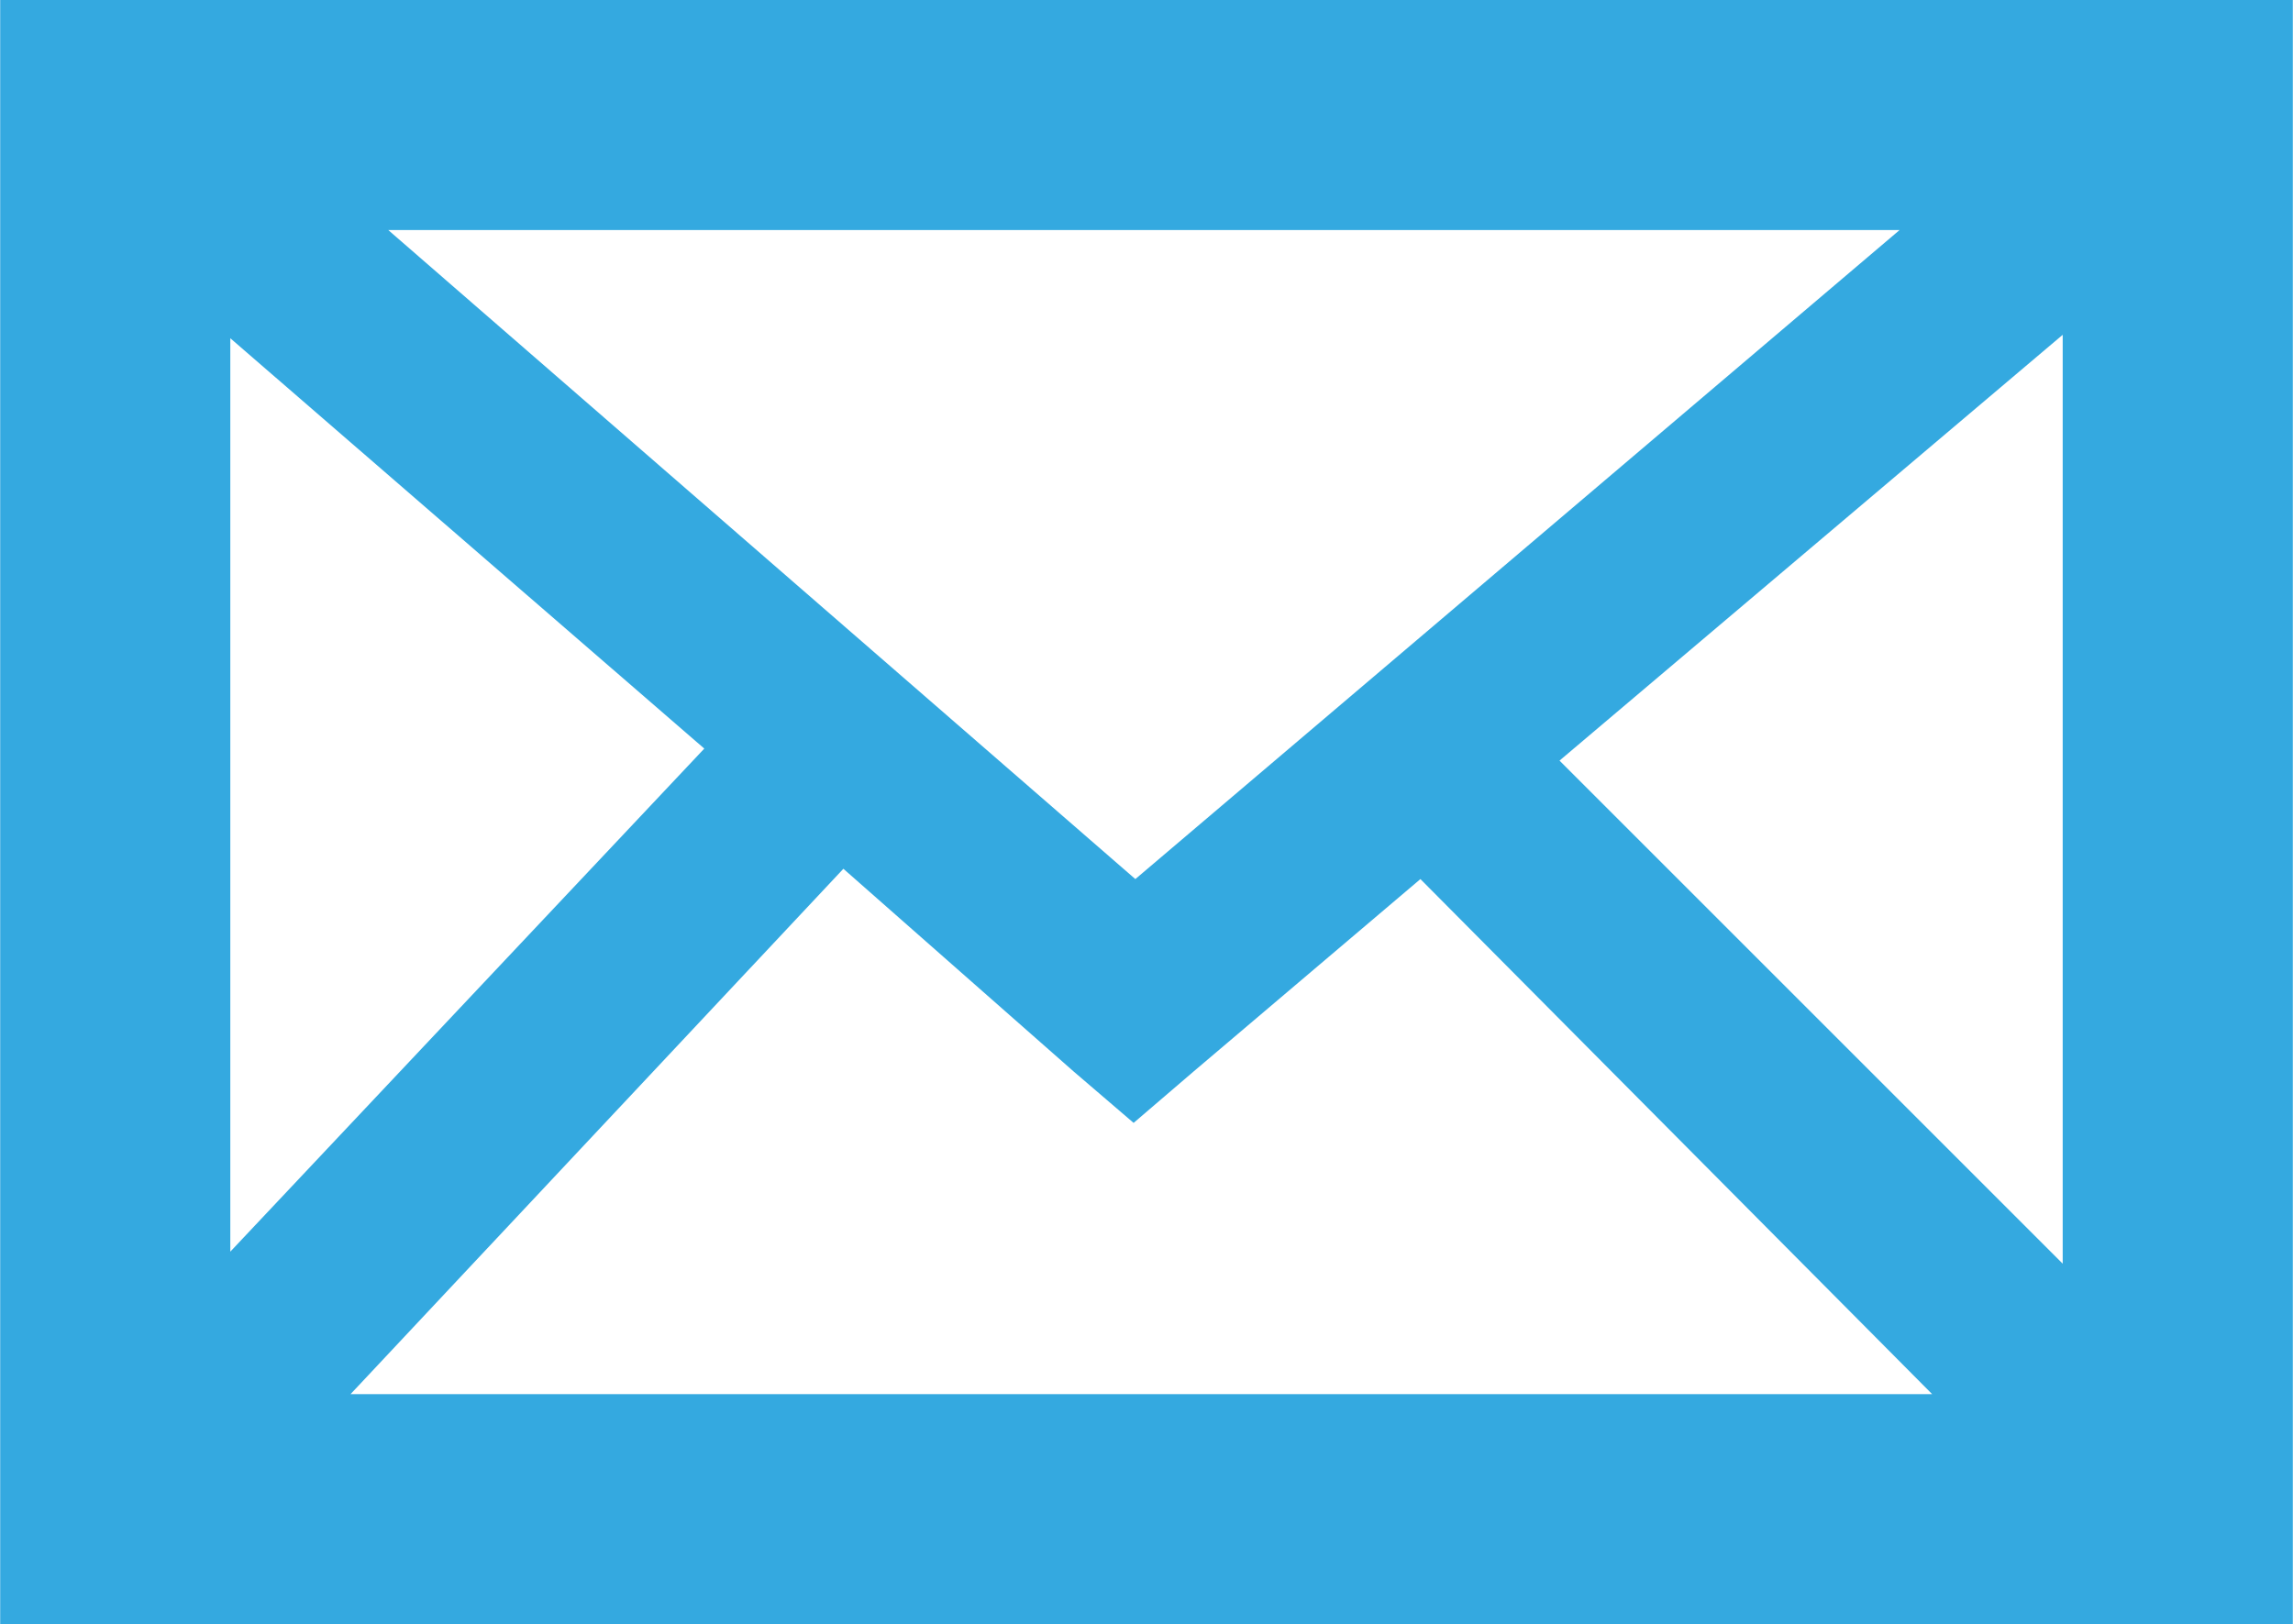<?xml version="1.0" encoding="UTF-8"?>
<!DOCTYPE svg PUBLIC "-//W3C//DTD SVG 1.1//EN" "http://www.w3.org/Graphics/SVG/1.1/DTD/svg11.dtd">
<!-- Creator: CorelDRAW -->
<svg xmlns="http://www.w3.org/2000/svg" xml:space="preserve" width="247px" height="175px" version="1.1" style="shape-rendering:geometricPrecision; text-rendering:geometricPrecision; image-rendering:optimizeQuality; fill-rule:evenodd; clip-rule:evenodd"
viewBox="0 0 133500 94600"
 xmlns:xlink="http://www.w3.org/1999/xlink"
 xmlns:xodm="http://www.corel.com/coreldraw/odm/2003">
 <defs>
  <style type="text/css">
   <![CDATA[
    .fil0 {fill:#34A9E0}
   ]]>
  </style>
 </defs>
 <g id="Слой_x0020_1">
  <path class="fil0" d="M22600 13400l43500 37800 44500 -37800 -88000 0zm89900 67800l-29800 -30000 -13200 11200 -3500 3000 -3500 -3000 -13400 -11800 -28700 30600 92100 0zm-21700 -36900l29300 29300 0 -54100 -29300 24800zm-77400 28600l27600 -29300 -27600 -23900 0 53200zm-6700 -72900l120100 0 6700 0 0 6700 0 81200 0 6700 -6700 0 -120100 0 -6700 0 0 -6700 0 -81200 0 -6700 6700 0z"/>
 </g>
</svg>
